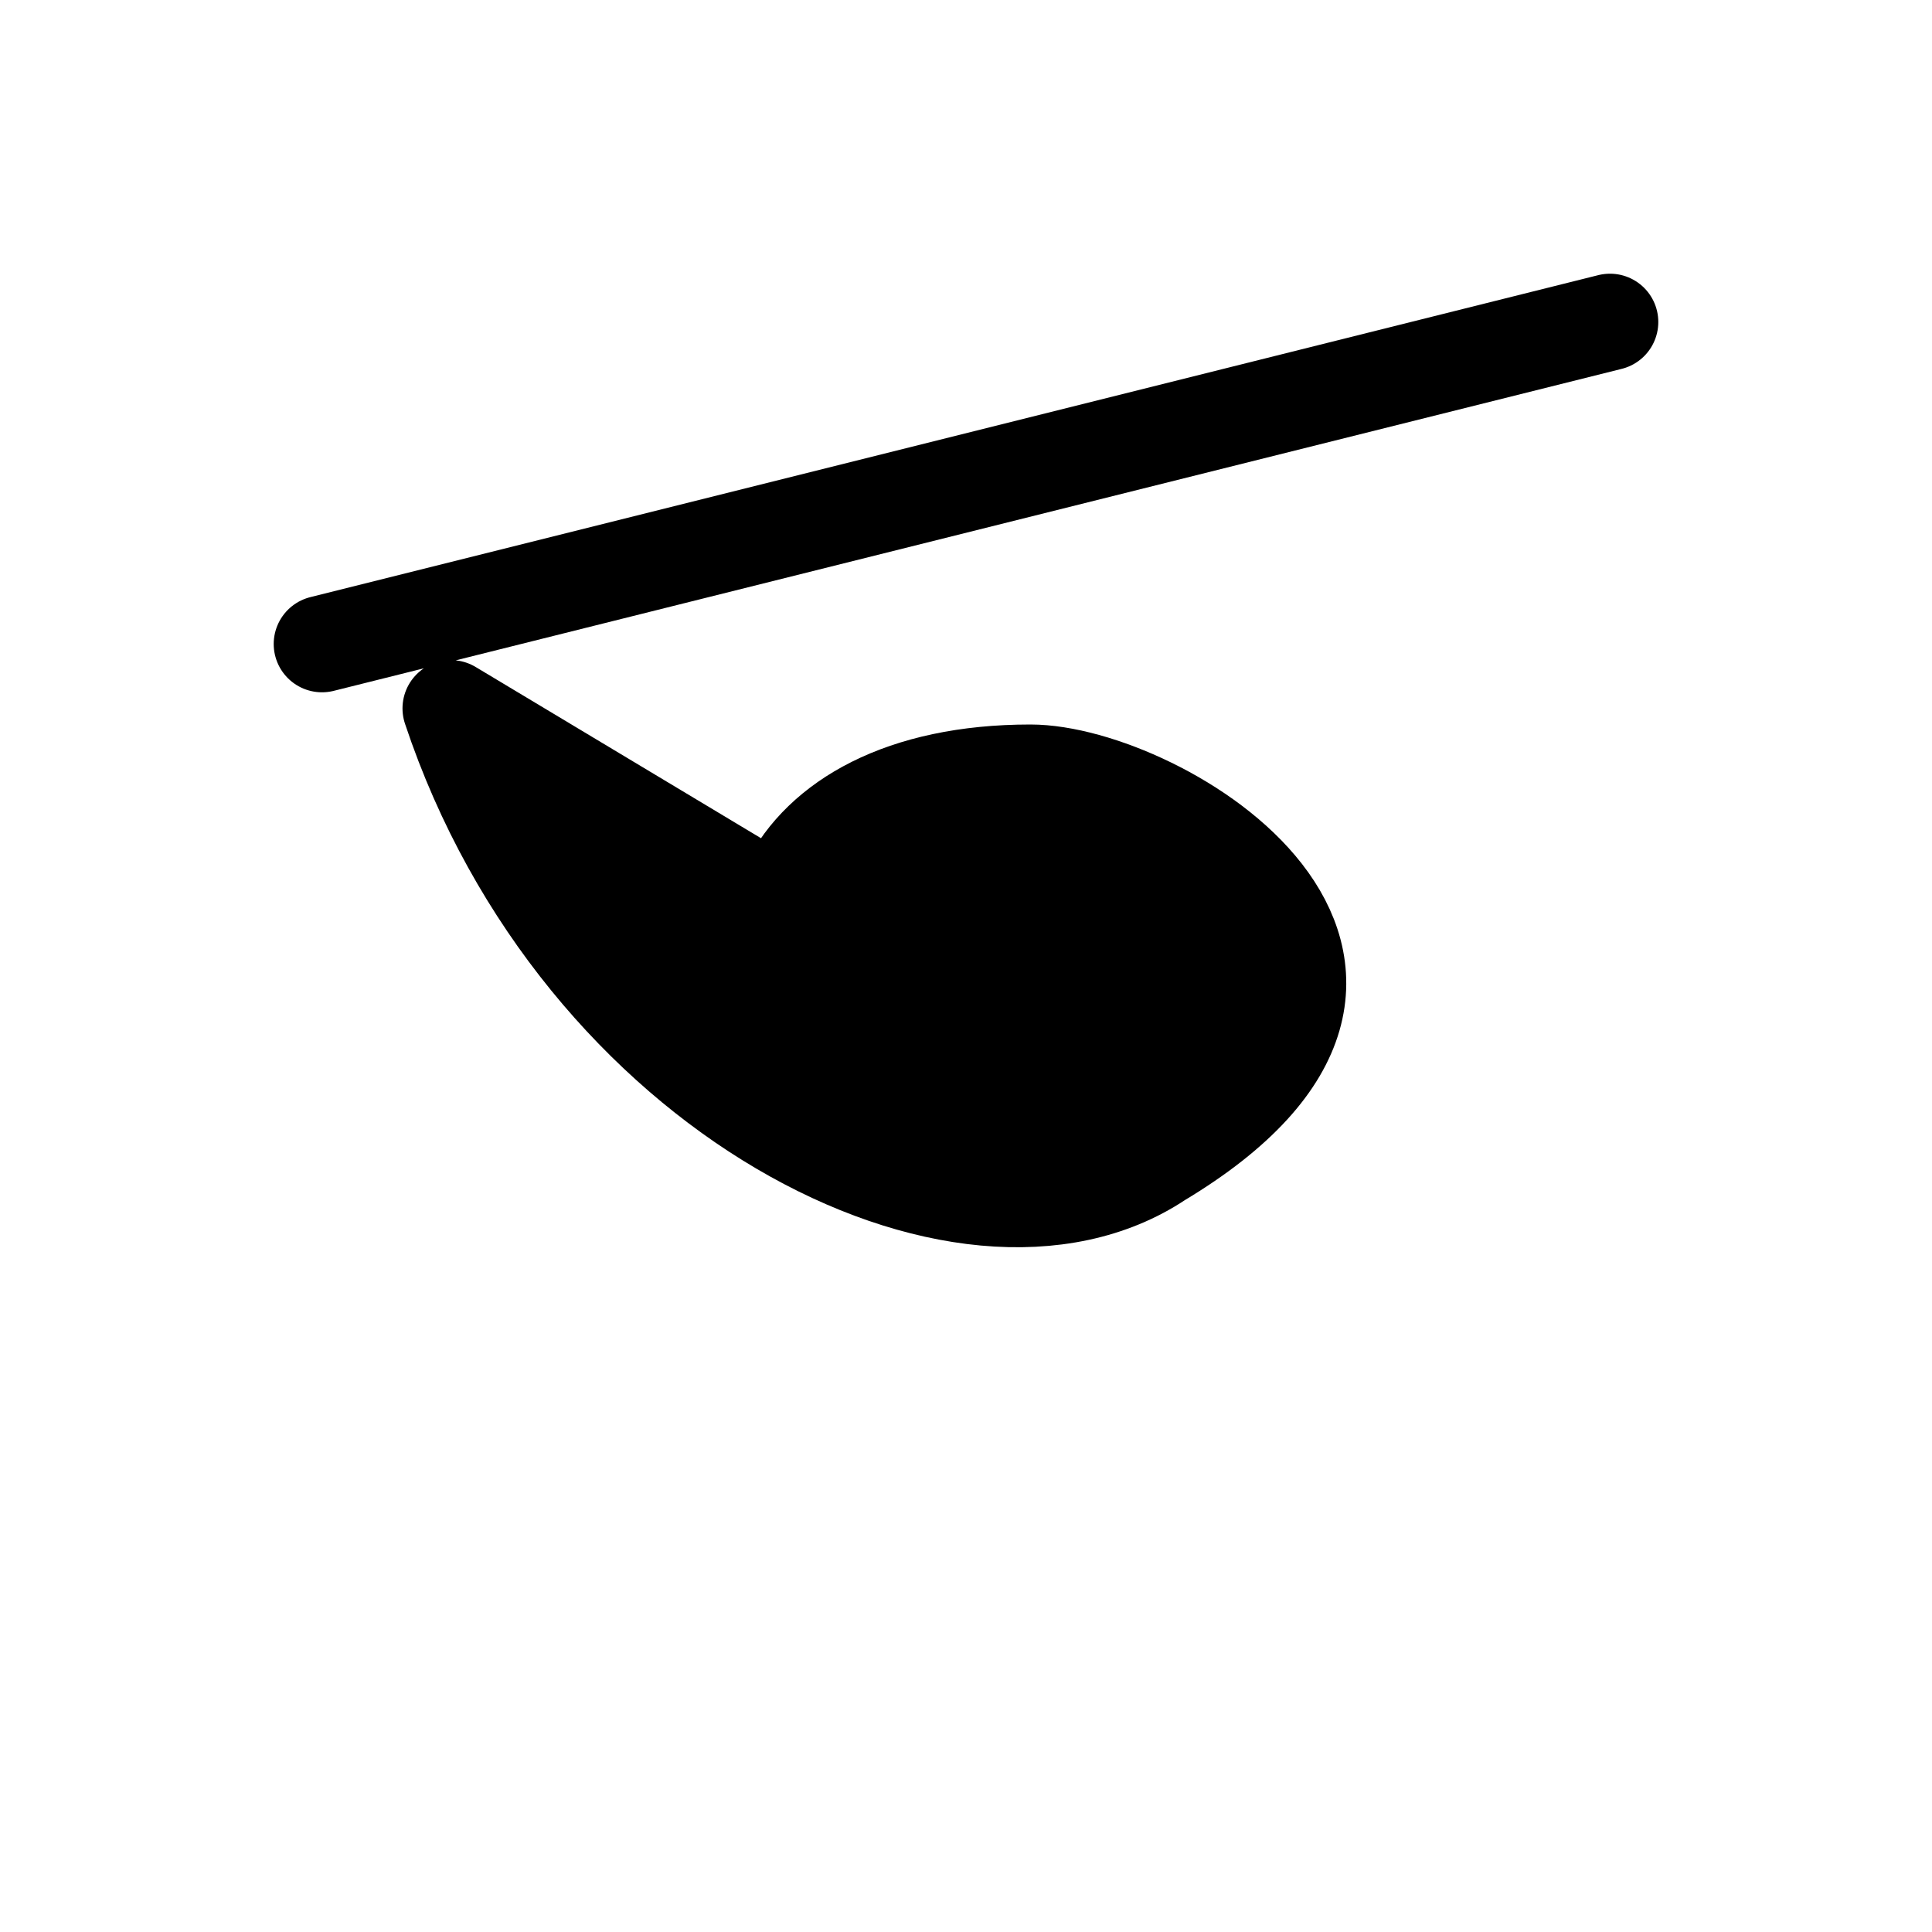 <?xml version="1.0" encoding="UTF-8" standalone="no"?>
<svg xmlns="http://www.w3.org/2000/svg" viewBox="0 0 300 300" width="300" height="300">
  <style>
    path {
      fill: #000000;
    }
    @media (prefers-color-scheme: dark) {
      path {
        fill: #ffffff;
      }
    }
  </style>
  <path d="M50,100 L250,50 M70,110 C90,170 150,200 180,180 C230,150 180,120 160,120 C120,120 110,150 130,170 C140,180 160,180 170,170 Z" stroke-width="15" stroke="currentColor" fill="none" stroke-linecap="round" stroke-linejoin="round"/>
</svg> 